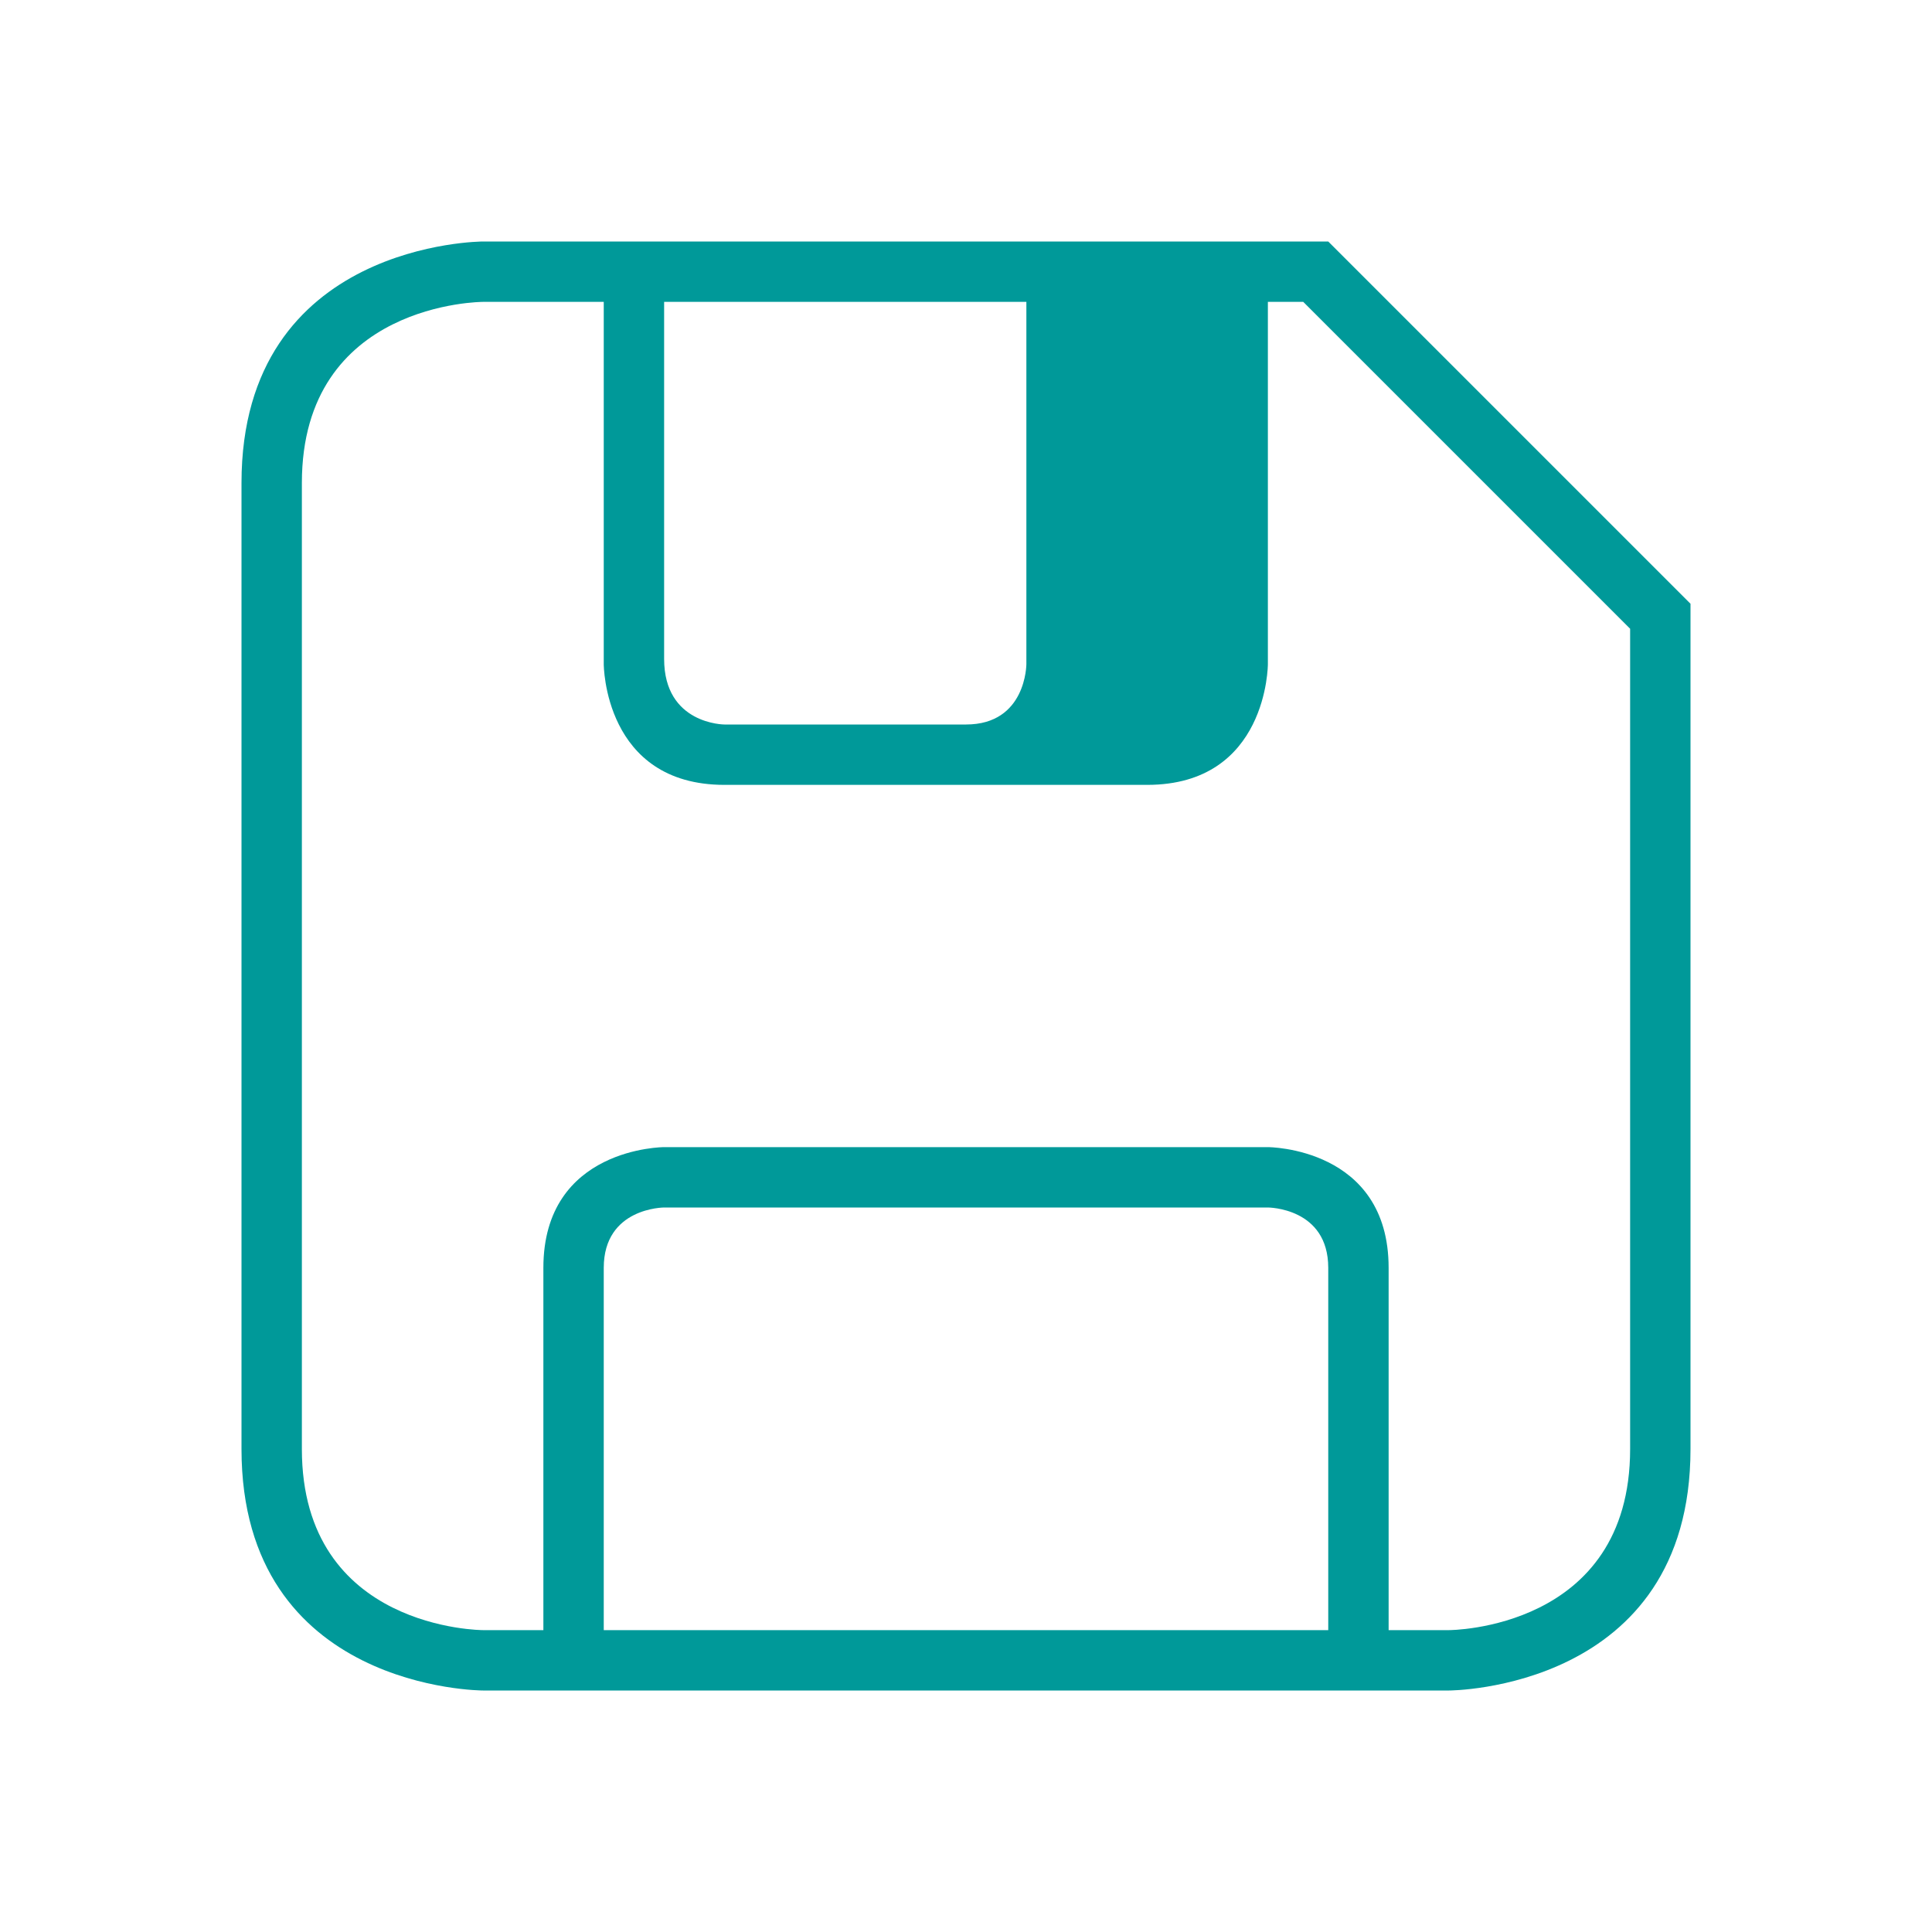 <?xml version="1.0" encoding="UTF-8" standalone="no"?>
<svg
   viewBox="0 0 32 32"
   version="1.1"
   id="svg1"
   sodipodi:docname="system-save-session.svg"
   inkscape:version="1.3.2 (091e20ef0f, 2023-11-25)"
   xmlns:inkscape="http://www.inkscape.org/namespaces/inkscape"
   xmlns:sodipodi="http://sodipodi.sourceforge.net/DTD/sodipodi-0.dtd"
   xmlns="http://www.w3.org/2000/svg"
   xmlns:svg="http://www.w3.org/2000/svg">
  <sodipodi:namedview
     id="namedview1"
     pagecolor="#ffffff"
     bordercolor="#999999"
     borderopacity="1"
     inkscape:showpageshadow="2"
     inkscape:pageopacity="0"
     inkscape:pagecheckerboard="0"
     inkscape:deskcolor="#d1d1d1"
     inkscape:zoom="23.8125"
     inkscape:cx="16"
     inkscape:cy="16.020997"
     inkscape:window-width="1920"
     inkscape:window-height="999"
     inkscape:window-x="0"
     inkscape:window-y="0"
     inkscape:window-maximized="1"
     inkscape:current-layer="svg1" />
  <defs
     id="defs3051">
    <style
       type="text/css"
       id="current-color-scheme">.ColorScheme-Text {color:#fcfcfc;}</style>
  </defs>
  <path
     style="fill:#009999;fill-opacity:1;stroke:none"
     d="m 4,8 c 0,4 0,12 0,16 0,4 4,4 4,4 h 16 c 0,0 4,0 4,-4 0,-4 0,-14 0,-14 L 27,9 23,5 22,4 H 21 10 8 C 8,4 4,4 4,8 Z M 5,8 C 5,5 8,5 8,5 l 2,0 v 6 c 0,0 0,2 2,2 2,0 5,0 7,0 2,0 2,-2 2,-2 V 5 h 0.586 L 27,10.414 C 27,10.414 27,21 27,24 c 0,3 -3,3 -3,3 l -1,0 c 0,0 0,-4 0,-6 0,-2 -2,-2 -2,-2 H 11 c 0,0 -2,0 -2,2 0,2 0,6 0,6 H 8 C 8,27 5,27 5,24 5,21 5,11 5,8 Z m 6,-3 h 6 v 6 c 0,0 0,1 -1,1 -1,0 -4,0 -4,0 0,0 -1,0 -1,-1.086 C 11,8.942 11,5 11,5 Z m -1,16 c 0,-1 1,-1 1,-1 h 10 c 0,0 1,0 1,1 0,1 0,6 0,6 H 10 c 0,0 0,-5 0,-6 z"
     class="ColorScheme-Text"
     id="path1" />
</svg>
